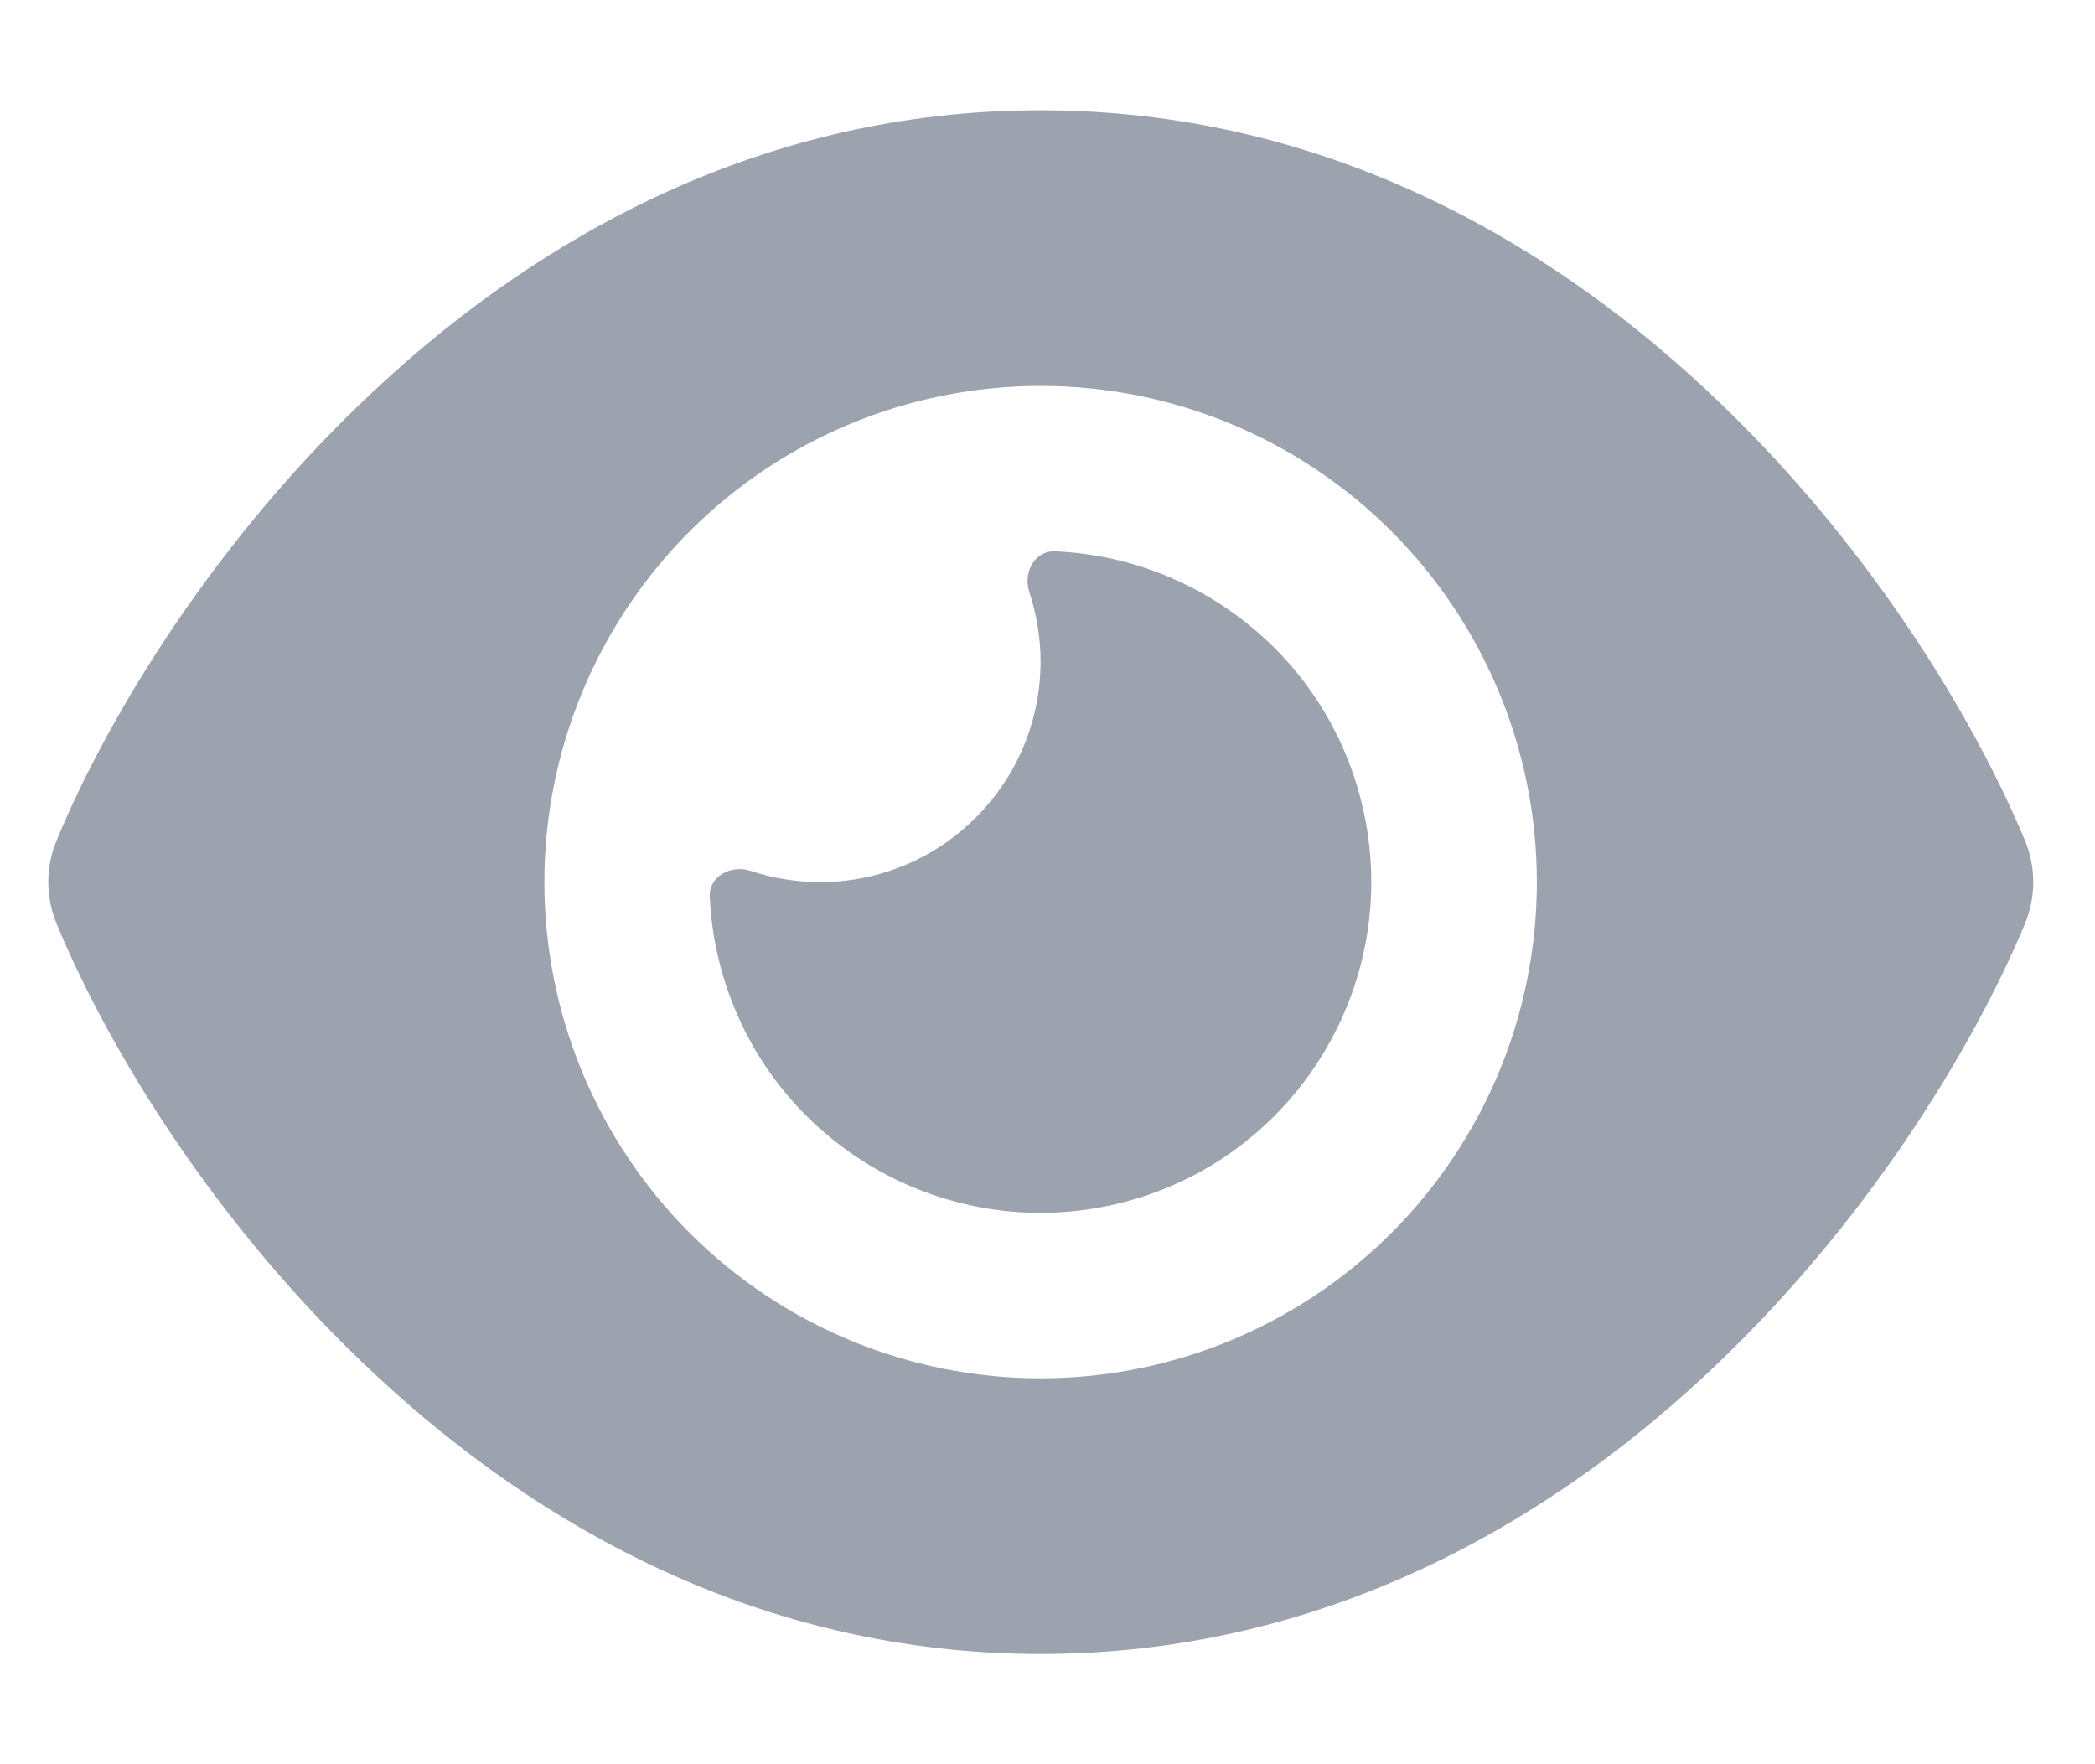 <svg width="19" height="16" viewBox="0 0 19 16" fill="none" xmlns="http://www.w3.org/2000/svg">
<g clip-path="url(#clip0_79_207)">
<path d="M9.437 1C6.912 1 4.891 2.15 3.419 3.519C1.956 4.875 0.978 6.5 0.516 7.616C0.412 7.862 0.412 8.137 0.516 8.384C0.978 9.5 1.956 11.125 3.419 12.481C4.891 13.85 6.912 15 9.437 15C11.963 15 13.984 13.85 15.456 12.481C16.919 11.122 17.897 9.5 18.362 8.384C18.466 8.137 18.466 7.862 18.362 7.616C17.897 6.5 16.919 4.875 15.456 3.519C13.984 2.15 11.963 1 9.437 1ZM4.937 8C4.937 6.807 5.412 5.662 6.255 4.818C7.099 3.974 8.244 3.5 9.437 3.5C10.631 3.5 11.775 3.974 12.619 4.818C13.463 5.662 13.938 6.807 13.938 8C13.938 9.193 13.463 10.338 12.619 11.182C11.775 12.026 10.631 12.5 9.437 12.5C8.244 12.5 7.099 12.026 6.255 11.182C5.412 10.338 4.937 9.193 4.937 8ZM9.437 6C9.437 7.103 8.541 8 7.437 8C7.216 8 7.003 7.963 6.803 7.897C6.631 7.841 6.431 7.947 6.437 8.128C6.447 8.344 6.478 8.559 6.537 8.775C6.966 10.375 8.612 11.325 10.213 10.897C11.812 10.469 12.762 8.822 12.334 7.222C11.988 5.925 10.841 5.053 9.566 5C9.384 4.994 9.278 5.191 9.334 5.366C9.4 5.566 9.437 5.778 9.437 6Z" fill="#9CA3AF"/>
</g>
<defs>
<clipPath id="clip0_79_207">
<rect width="18" height="16" fill="white" transform="translate(0.438)"/>
</clipPath>
</defs>
</svg>
